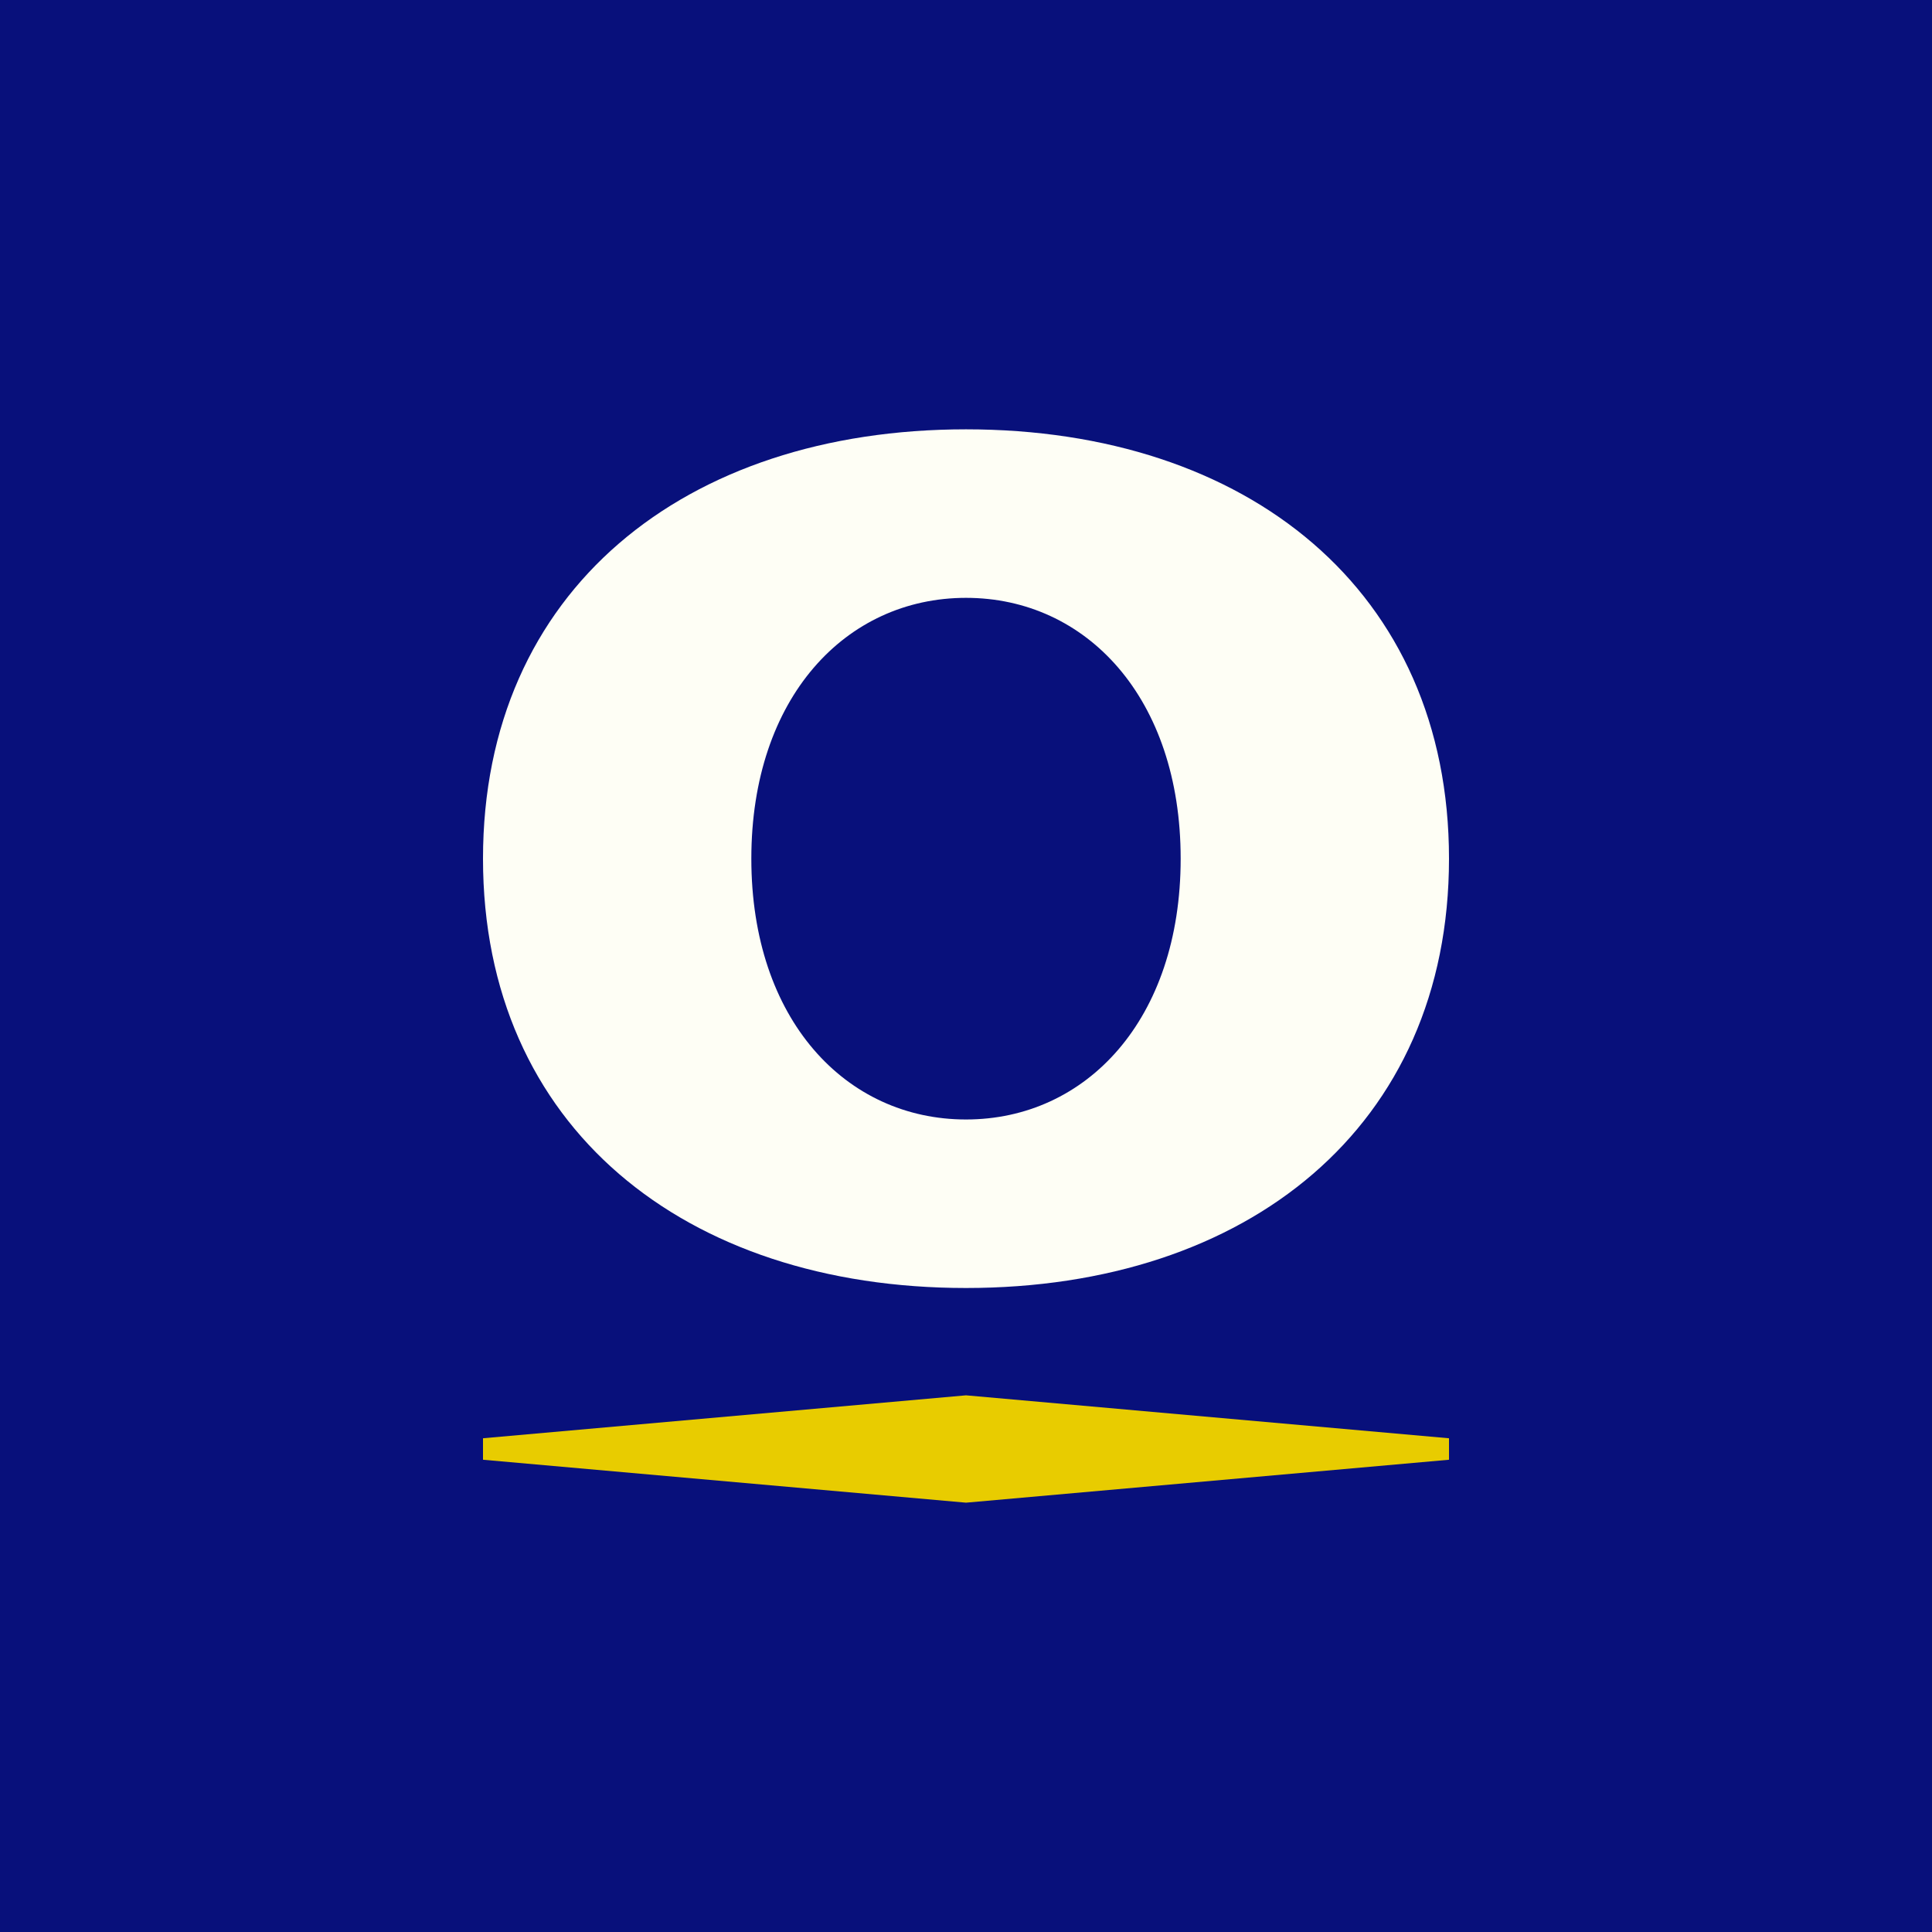 <!-- by TradingView --><svg xmlns="http://www.w3.org/2000/svg" width="18" height="18" viewBox="0 0 18 18"><path fill="#08107B" d="M0 0h18v18H0z"/><path d="M4.5 13.6 9 14l4.5-.4v-.2L9 13l-4.5.4v.2Z" fill="#E8CC00"/><path d="M13.5 8c0 2.5-1.88 4-4.5 4s-4.5-1.5-4.5-4S6.38 4 9 4s4.5 1.5 4.5 4ZM11 8c0-1.5-.88-2.43-2-2.43S7 6.5 7 8s.88 2.43 2 2.43S11 9.5 11 8Z" fill="#FEFEF5"/></svg>